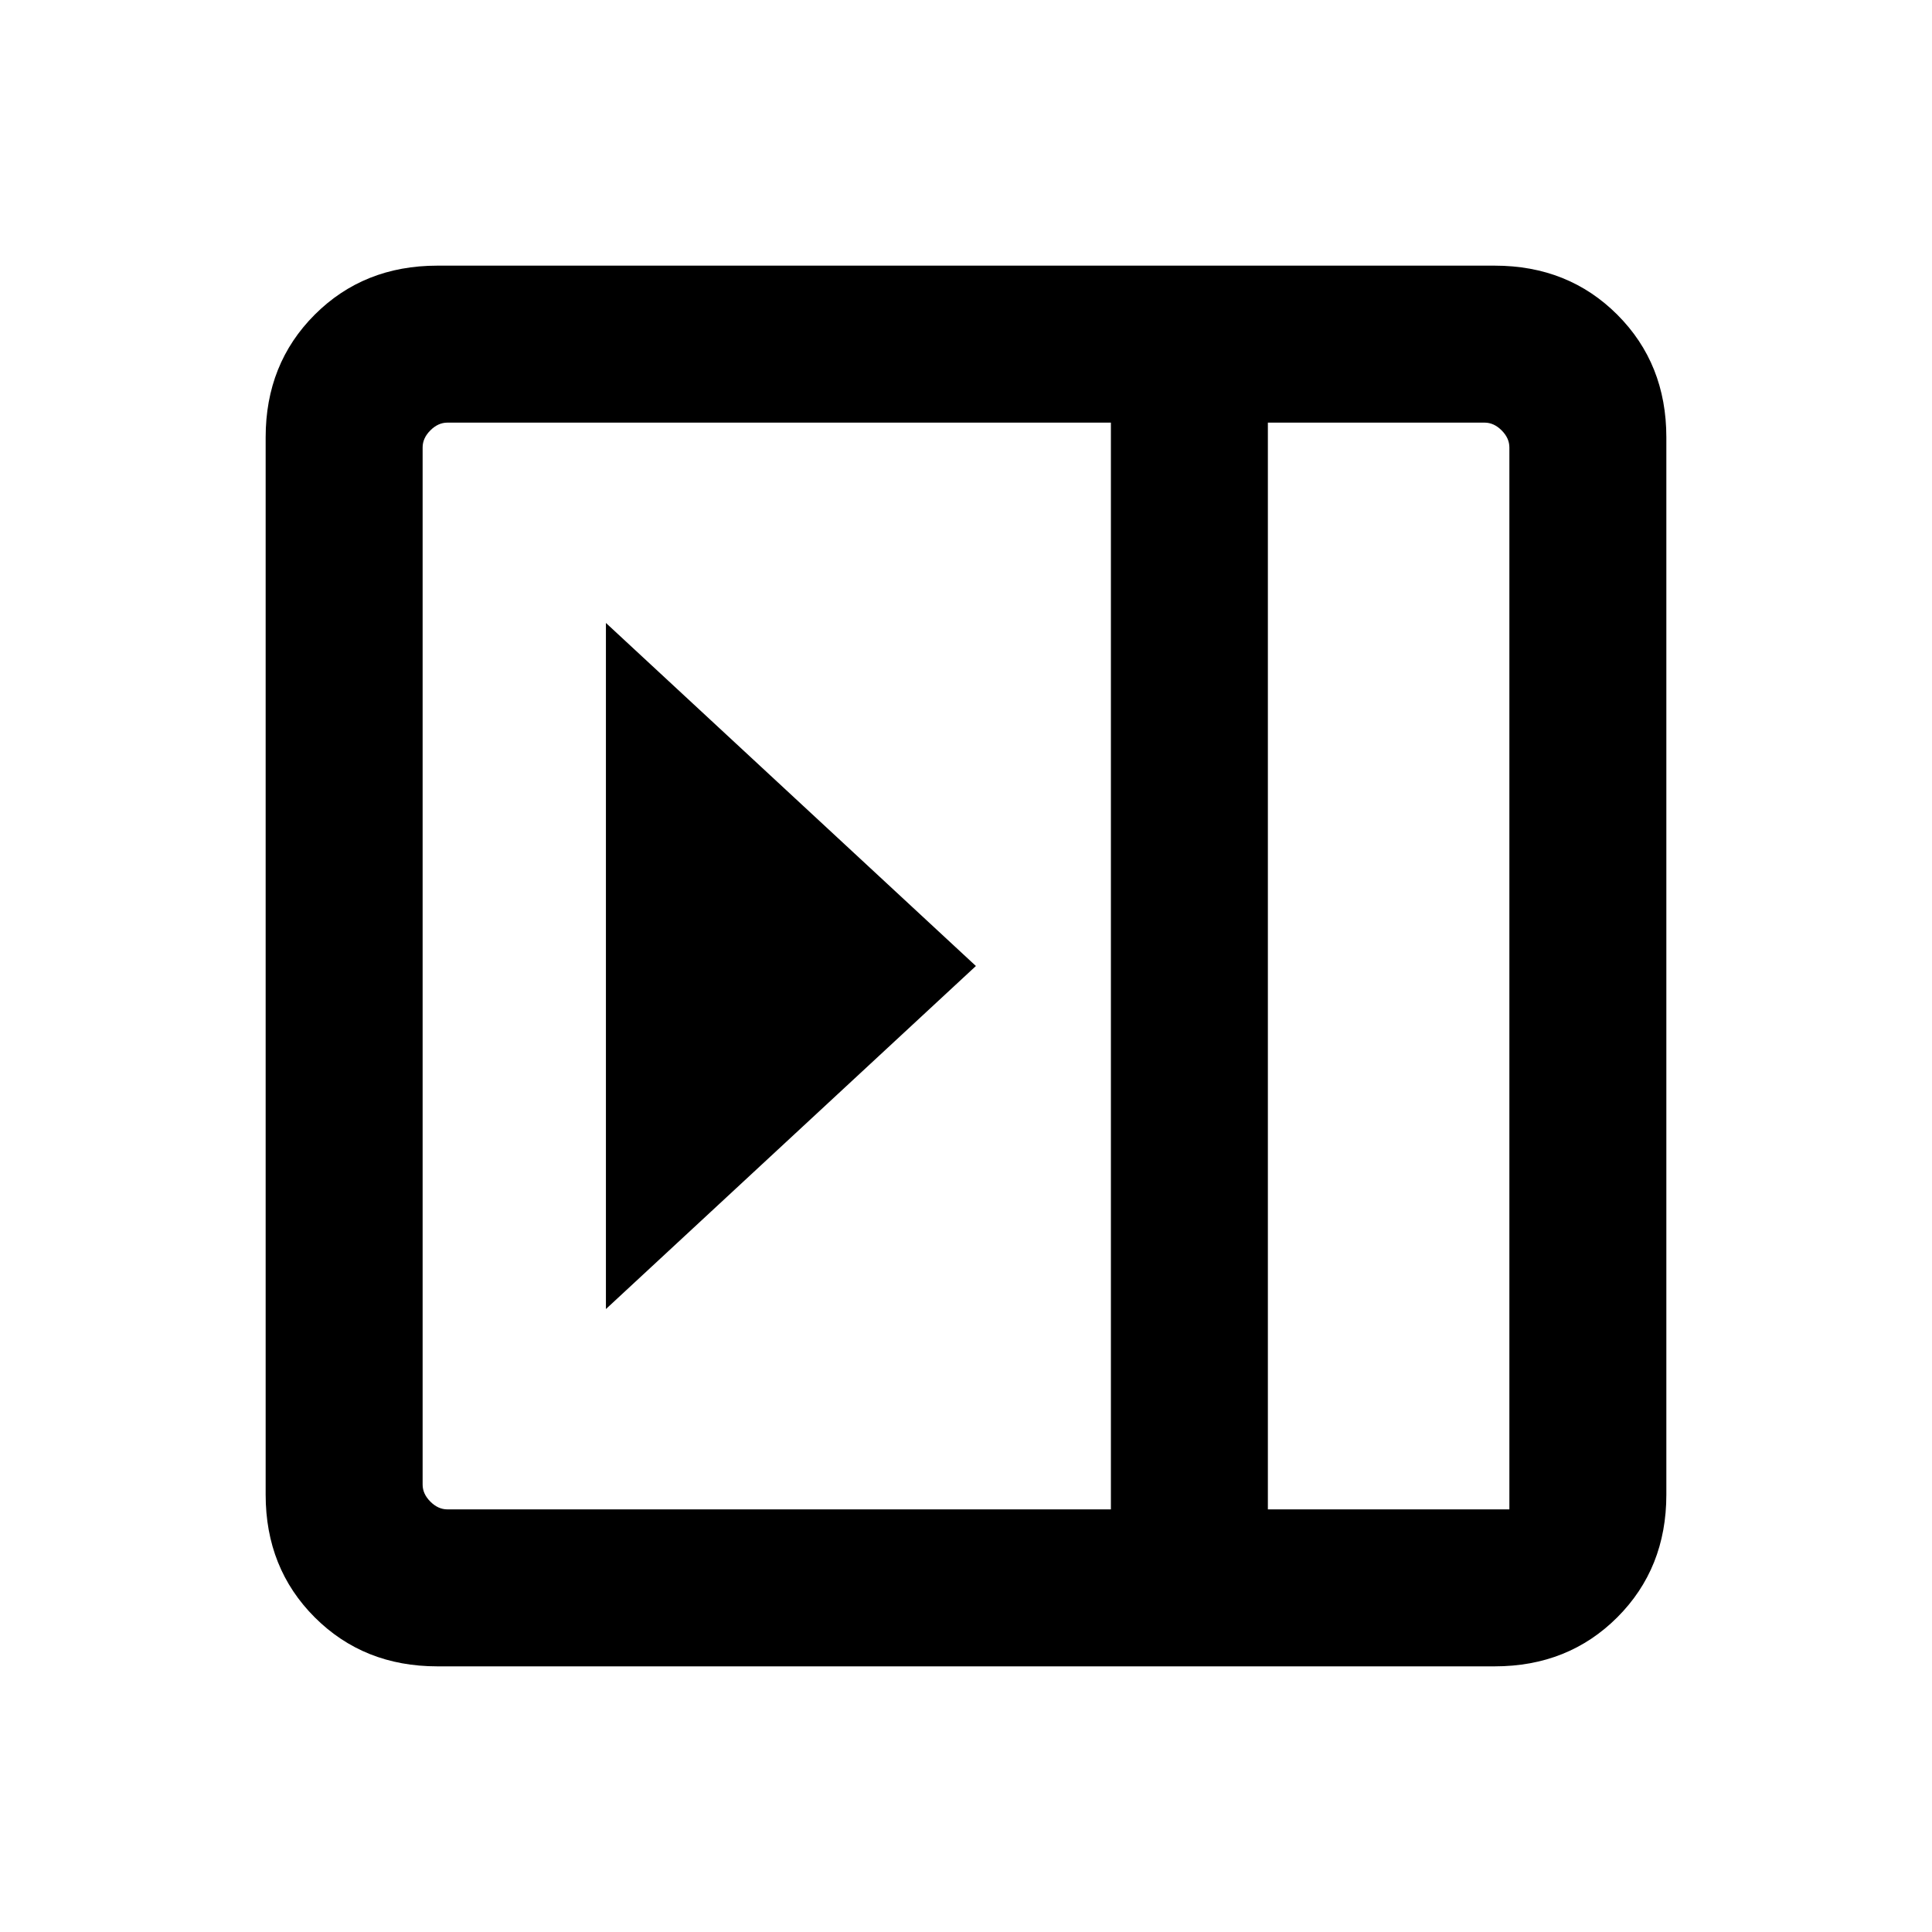 <svg xmlns="http://www.w3.org/2000/svg" height="20" viewBox="0 -960 960 960" width="20"><path d="M301.08-650.46v340.92L484.92-480 301.08-650.46ZM217.31-132q-36.56 0-60.94-24.37Q132-180.75 132-217.31v-525.38q0-36.56 24.37-60.94Q180.75-828 217.31-828h525.38q36.56 0 60.94 24.37Q828-779.25 828-742.69v525.38q0 36.56-24.37 60.94Q779.25-132 742.69-132H217.31ZM630-210h120v-527.69q0-4.62-3.85-8.46-3.84-3.85-8.46-3.85H630v540Zm-78 0v-540H222.31q-4.62 0-8.46 3.85-3.85 3.84-3.85 8.46v515.38q0 4.62 3.85 8.46 3.84 3.85 8.46 3.85H552Zm78 0h120-120Z"/></svg>